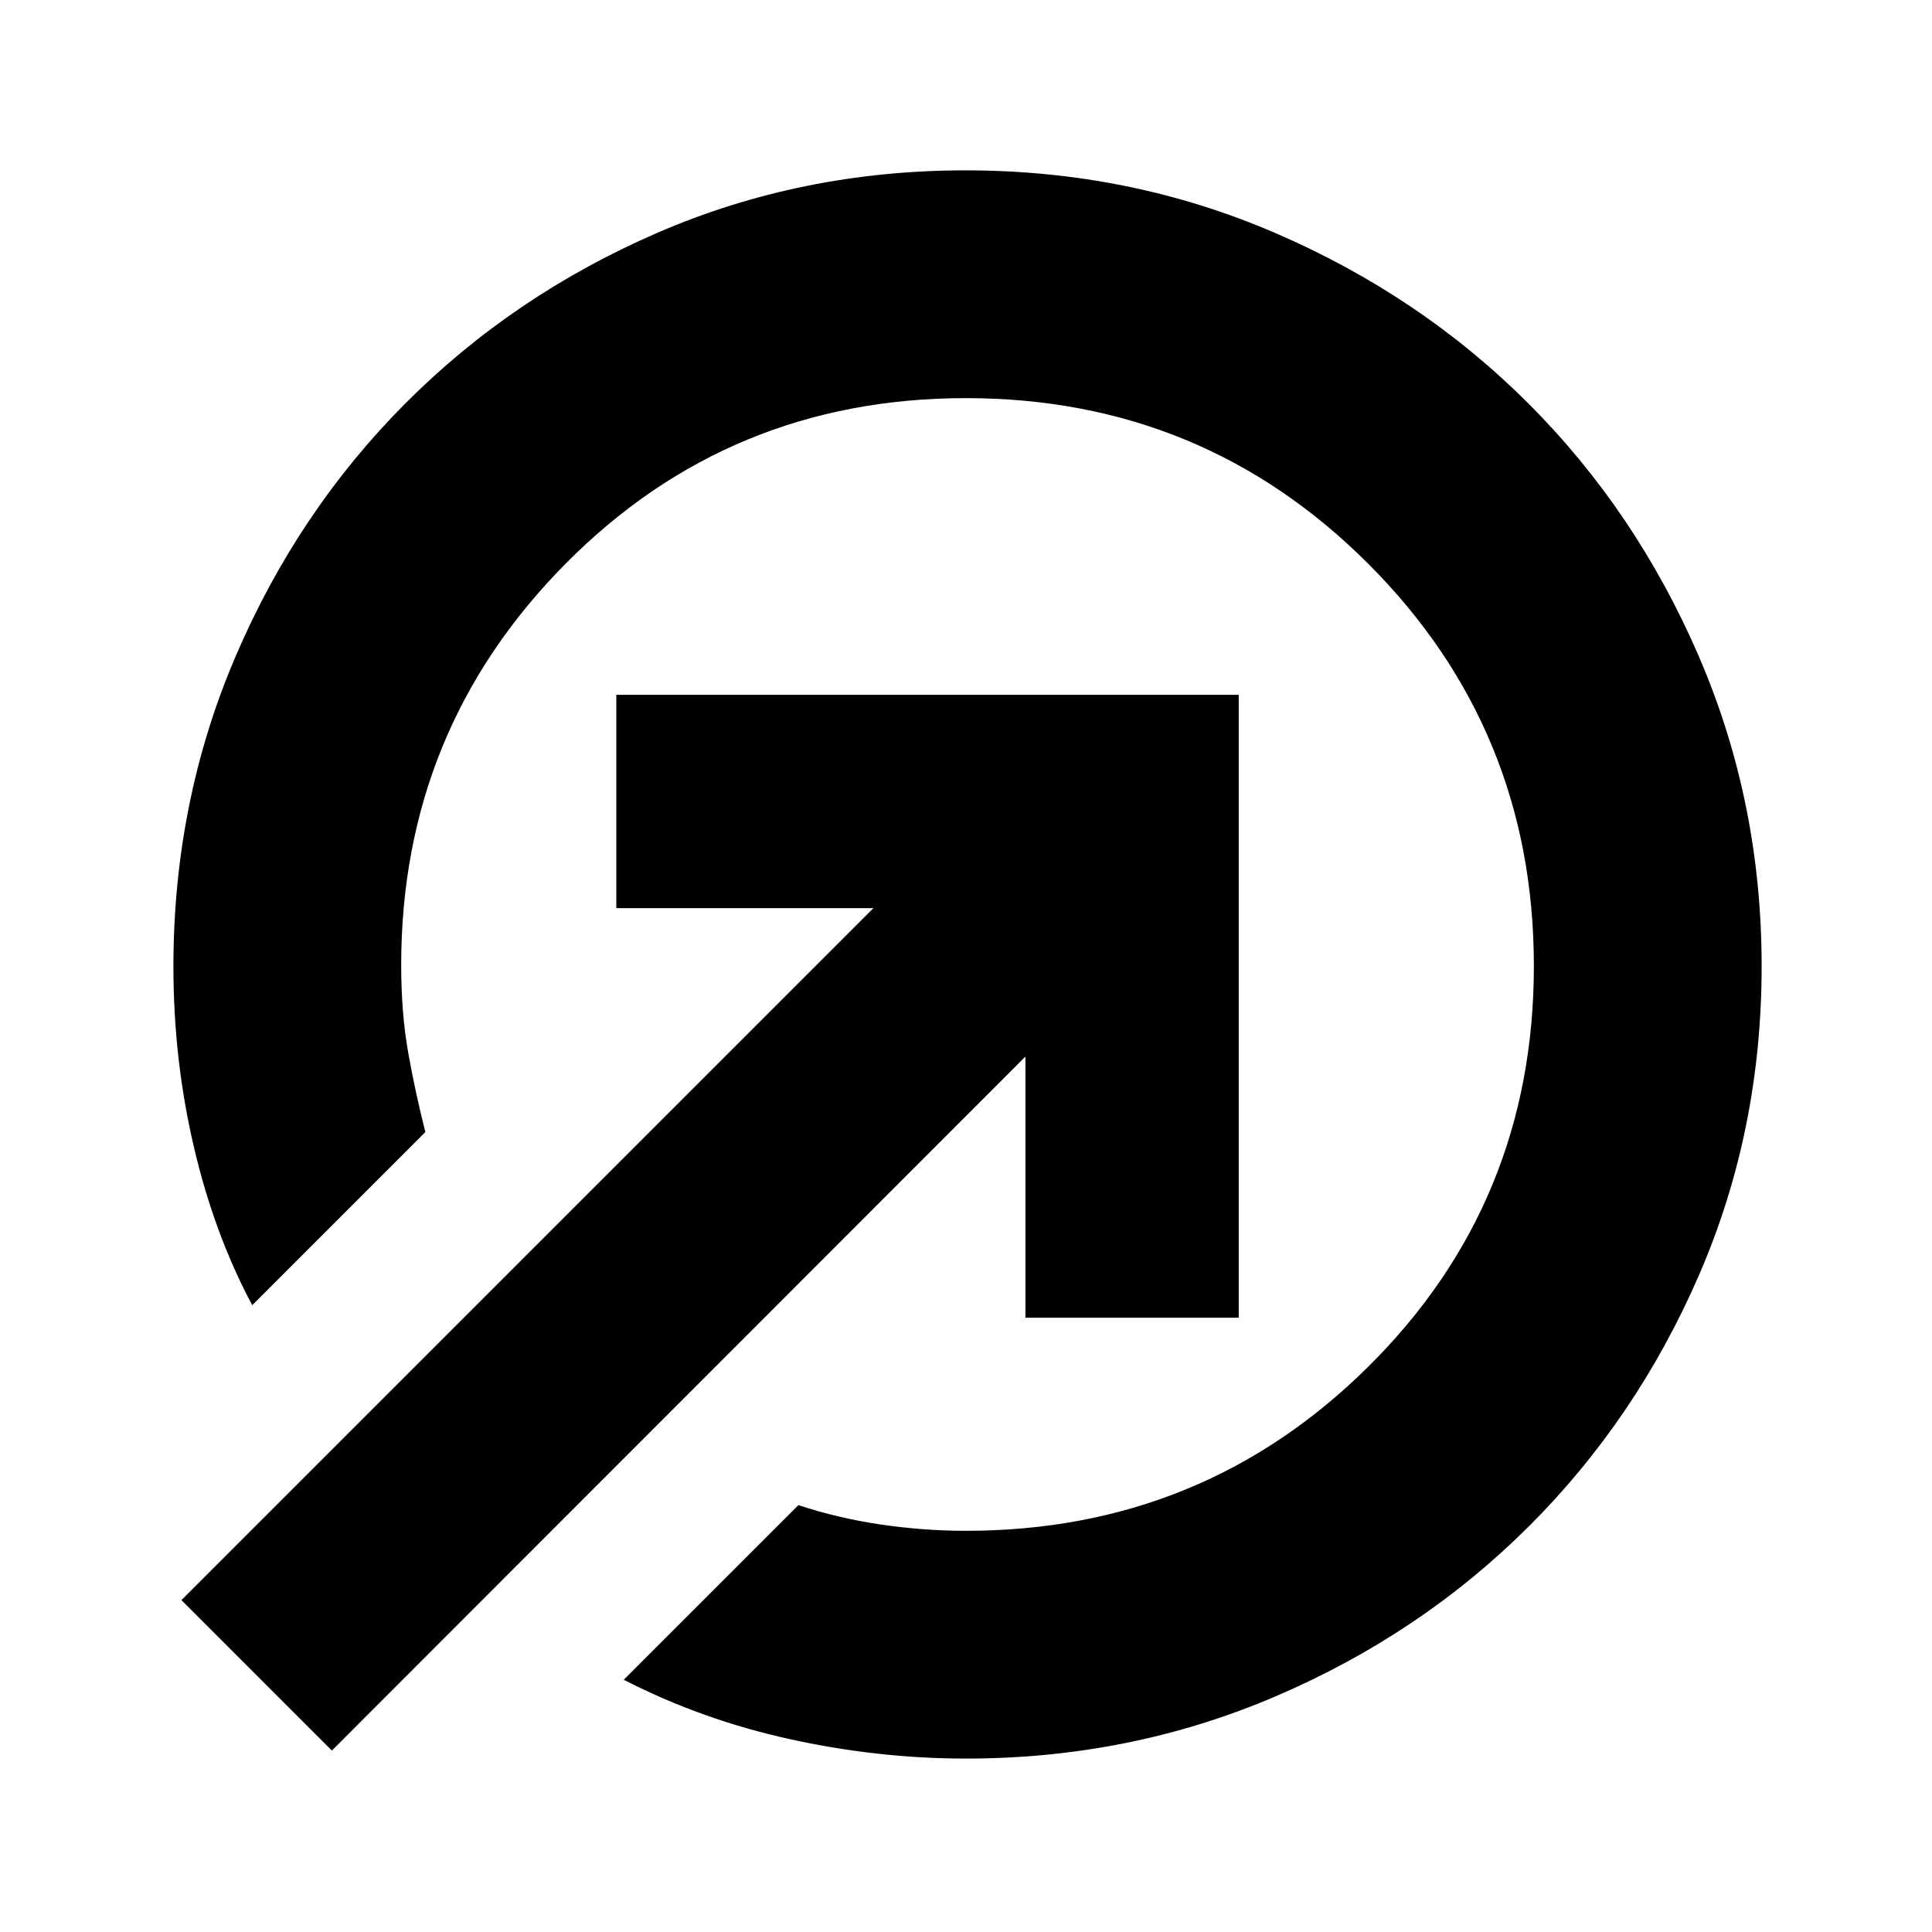 <svg xmlns="http://www.w3.org/2000/svg" height="24" viewBox="0 -960 960 960" width="24"><path d="M479.9-875.35q81.61 0 153.8 31.14 72.19 31.14 125.78 84.73t84.73 125.78q31.14 72.19 31.14 153.8 0 81.62-31.03 153.26-31.04 71.64-84.73 125.17-53.7 53.54-125.86 84.42Q561.58-86.17 480-86.17q-43.44 0-87.27-9.6-43.84-9.6-82.8-29.56l86.79-86.78q19.76 6.52 41.02 9.64 21.27 3.12 42.26 3.12 117.57 0 199.87-81.54 82.3-81.54 82.3-199.11 0-117.57-82.3-199.87-82.3-82.3-199.87-82.3-117.57 0-199.11 82.42-81.54 82.42-81.54 199.28 0 23.98 3.5 43.61 3.5 19.62 8.5 39.38l-86.02 86.02q-18.92-35.43-29.04-78.82-10.12-43.4-10.12-89.4 0-82.04 30.88-154.12 30.88-72.09 84.42-125.79 53.53-53.69 125.17-84.73 71.64-31.03 153.26-31.03Zm29.62 570.11V-435L164.91-90.15l-74.76-74.76L434-508.76H306.24v-106h309.28v309.52h-106Z"/></svg>